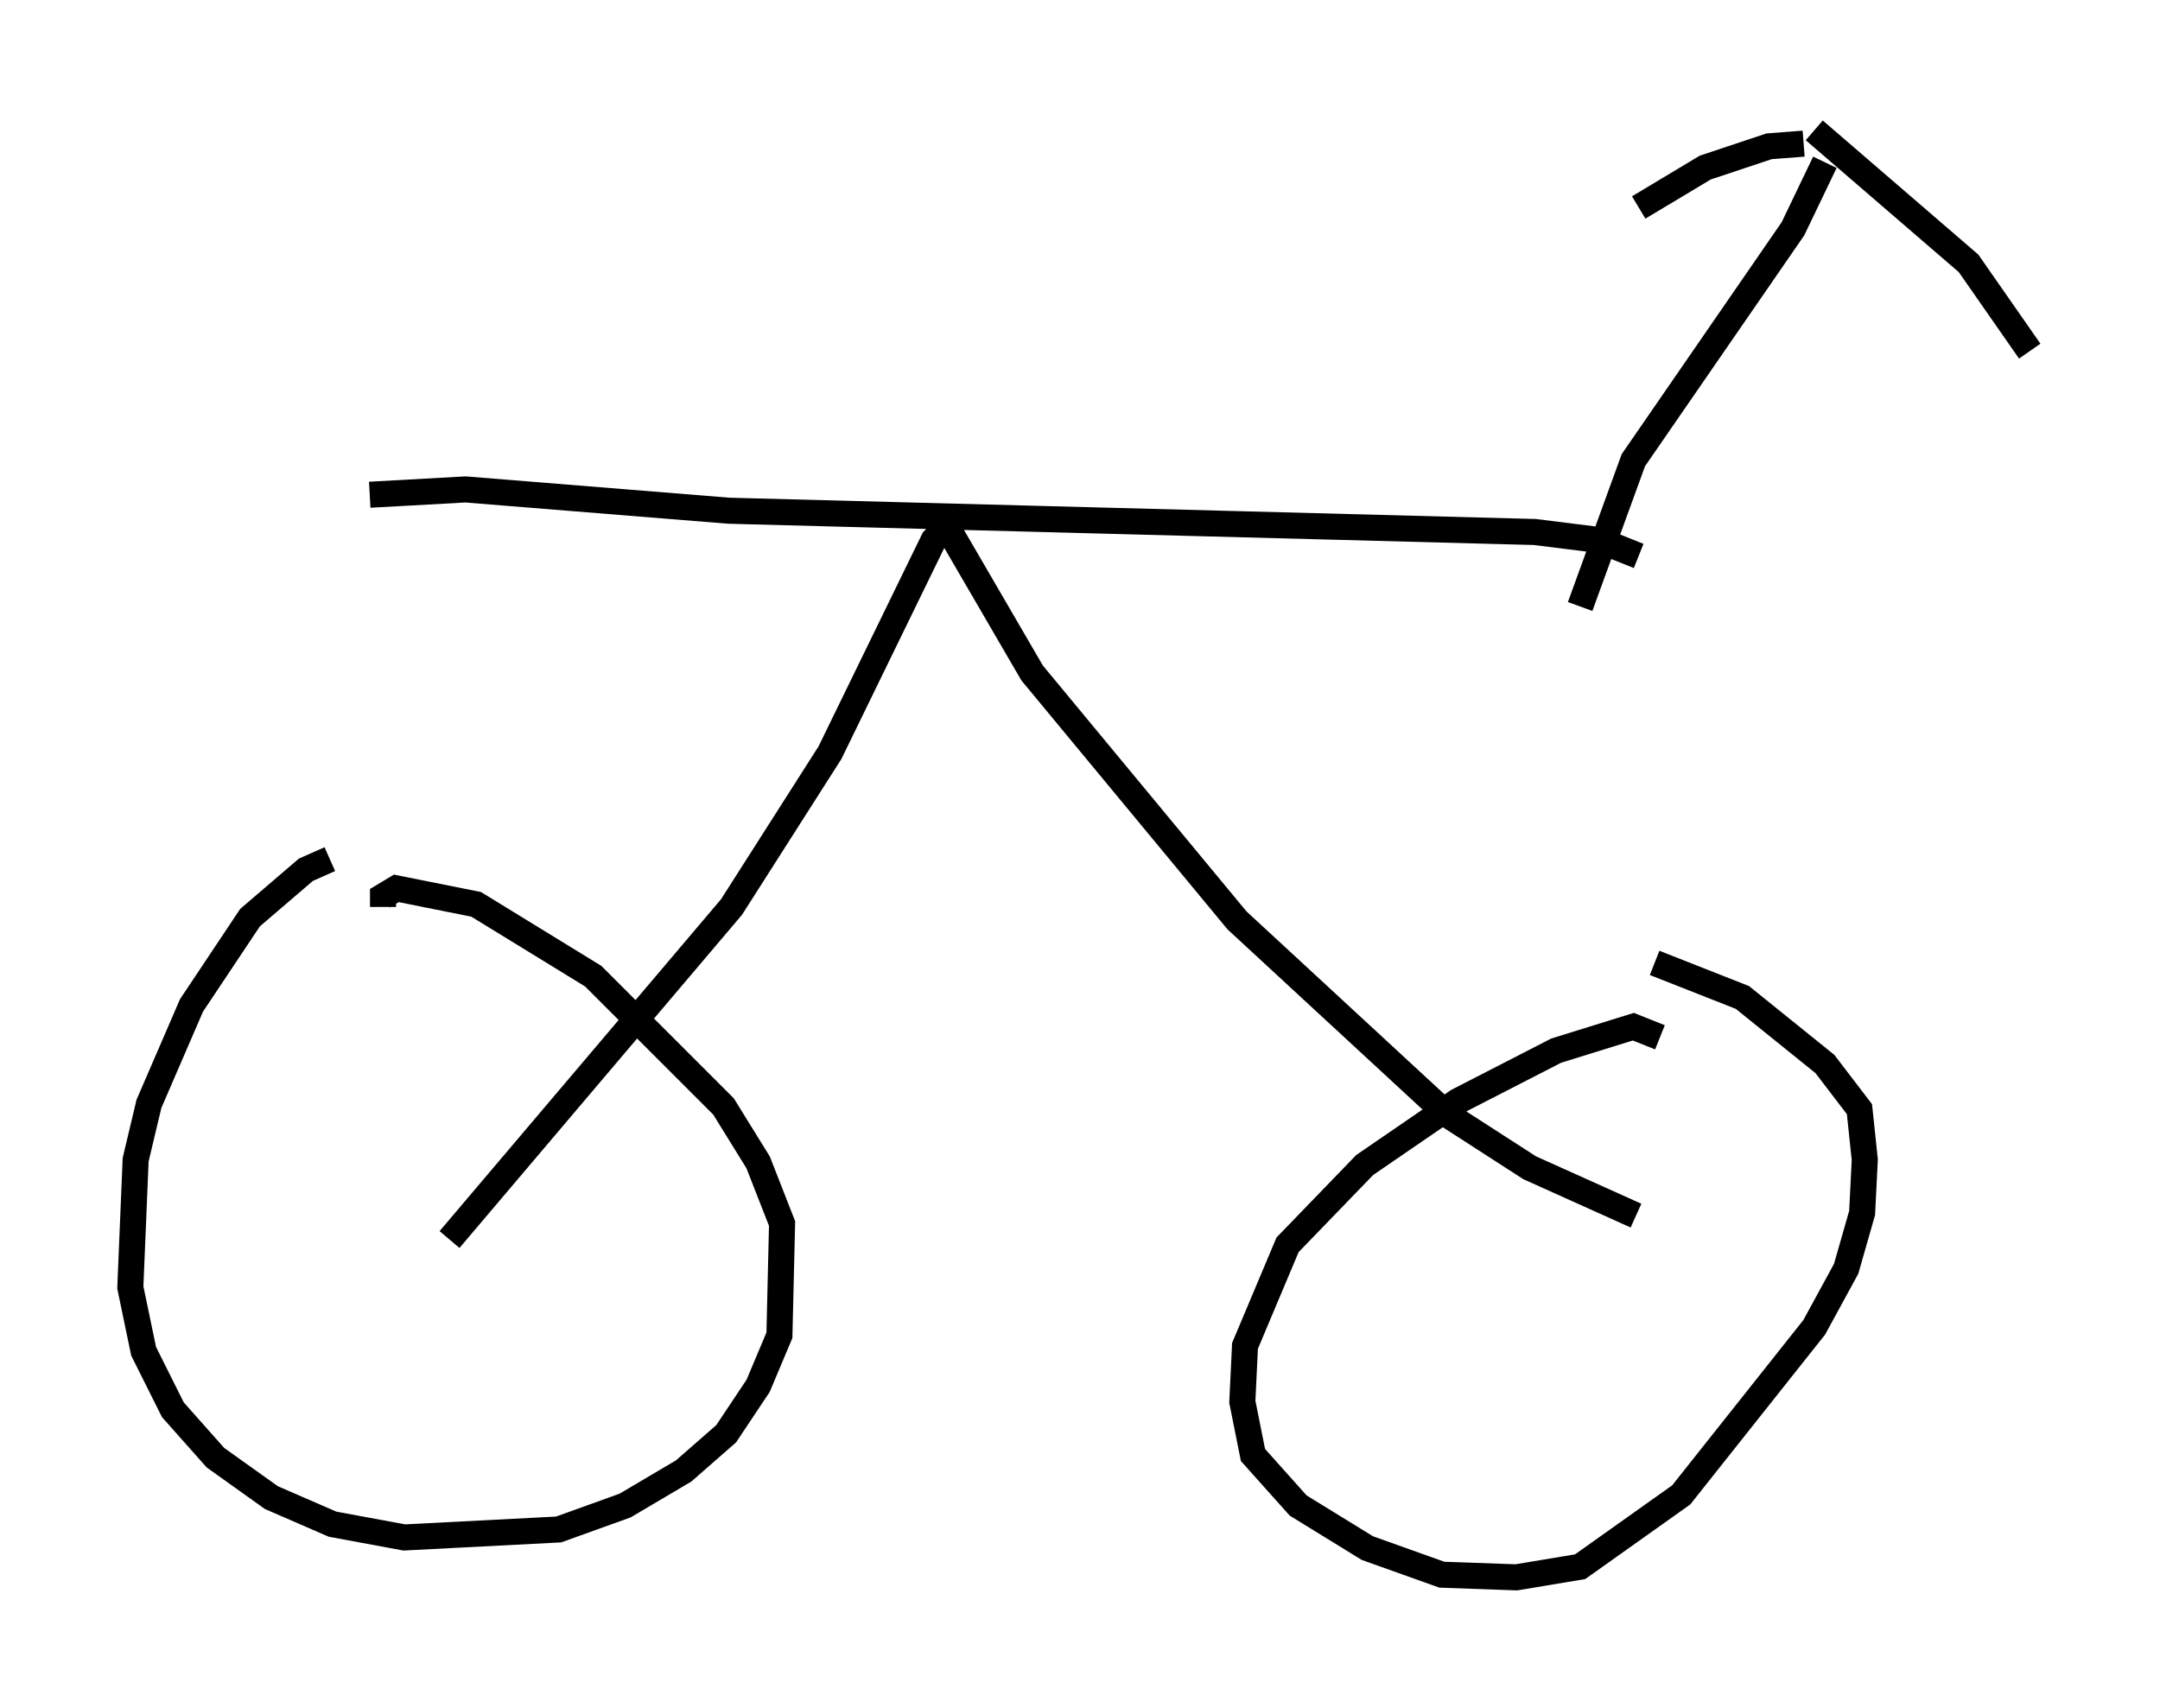 <?xml version="1.0" encoding="utf-8" ?>
<svg baseProfile="full" height="65.534" version="1.1" width="82.888" xmlns="http://www.w3.org/2000/svg" xmlns:ev="http://www.w3.org/2001/xml-events" xmlns:xlink="http://www.w3.org/1999/xlink"><defs /><rect fill="white" height="65.534" width="82.888" x="0" y="0" /><path d="M14.392, 33.073 m-1.735, -0.102 l-0.919, 0.408 -2.144, 1.838 l-2.246, 3.369 -1.633, 3.777 l-0.51, 2.144 -0.204, 4.9 l0.51, 2.45 1.123, 2.246 l1.633, 1.838 2.144, 1.531 l2.348, 1.021 2.756, 0.51 l5.921, -0.306 2.552, -0.919 l2.246, -1.327 1.633, -1.429 l1.225, -1.838 0.817, -1.94 l0.102, -4.288 -0.919, -2.348 l-1.327, -2.144 -5.002, -5.002 l-4.492, -2.756 -3.063, -0.613 l-0.51, 0.306 0.0, 0.408 m49.001, 5.002 l-1.021, -0.408 -2.96, 0.919 l-3.777, 1.94 -3.573, 2.45 l-2.96, 3.063 -1.633, 3.879 l-0.102, 2.144 0.408, 2.042 l1.735, 1.94 2.654, 1.633 l2.858, 1.021 2.858, 0.102 l2.45, -0.408 3.879, -2.756 l5.104, -6.431 1.225, -2.246 l0.613, -2.144 0.102, -2.042 l-0.204, -1.94 -1.327, -1.735 l-3.165, -2.552 -3.369, -1.327 m-46.244, 10.617 l10.821, -12.761 3.777, -5.921 l3.981, -8.167 0.51, -0.51 l3.267, 5.615 7.861, 9.494 l8.065, 7.452 3.165, 2.042 l4.083, 1.838 m-48.592, -27.665 l3.675, -0.204 10.106, 0.817 l30.932, 0.817 2.45, 0.306 l1.531, 0.613 m-2.246, 1.94 l2.042, -5.615 6.125, -8.881 l1.225, -2.552 m-0.408, -1.225 l5.921, 5.104 2.348, 3.369 m-8.677, -7.963 l-1.327, 0.102 -2.45, 0.817 l-2.552, 1.531 " fill="none" stroke="black" stroke-width="1" /></svg>